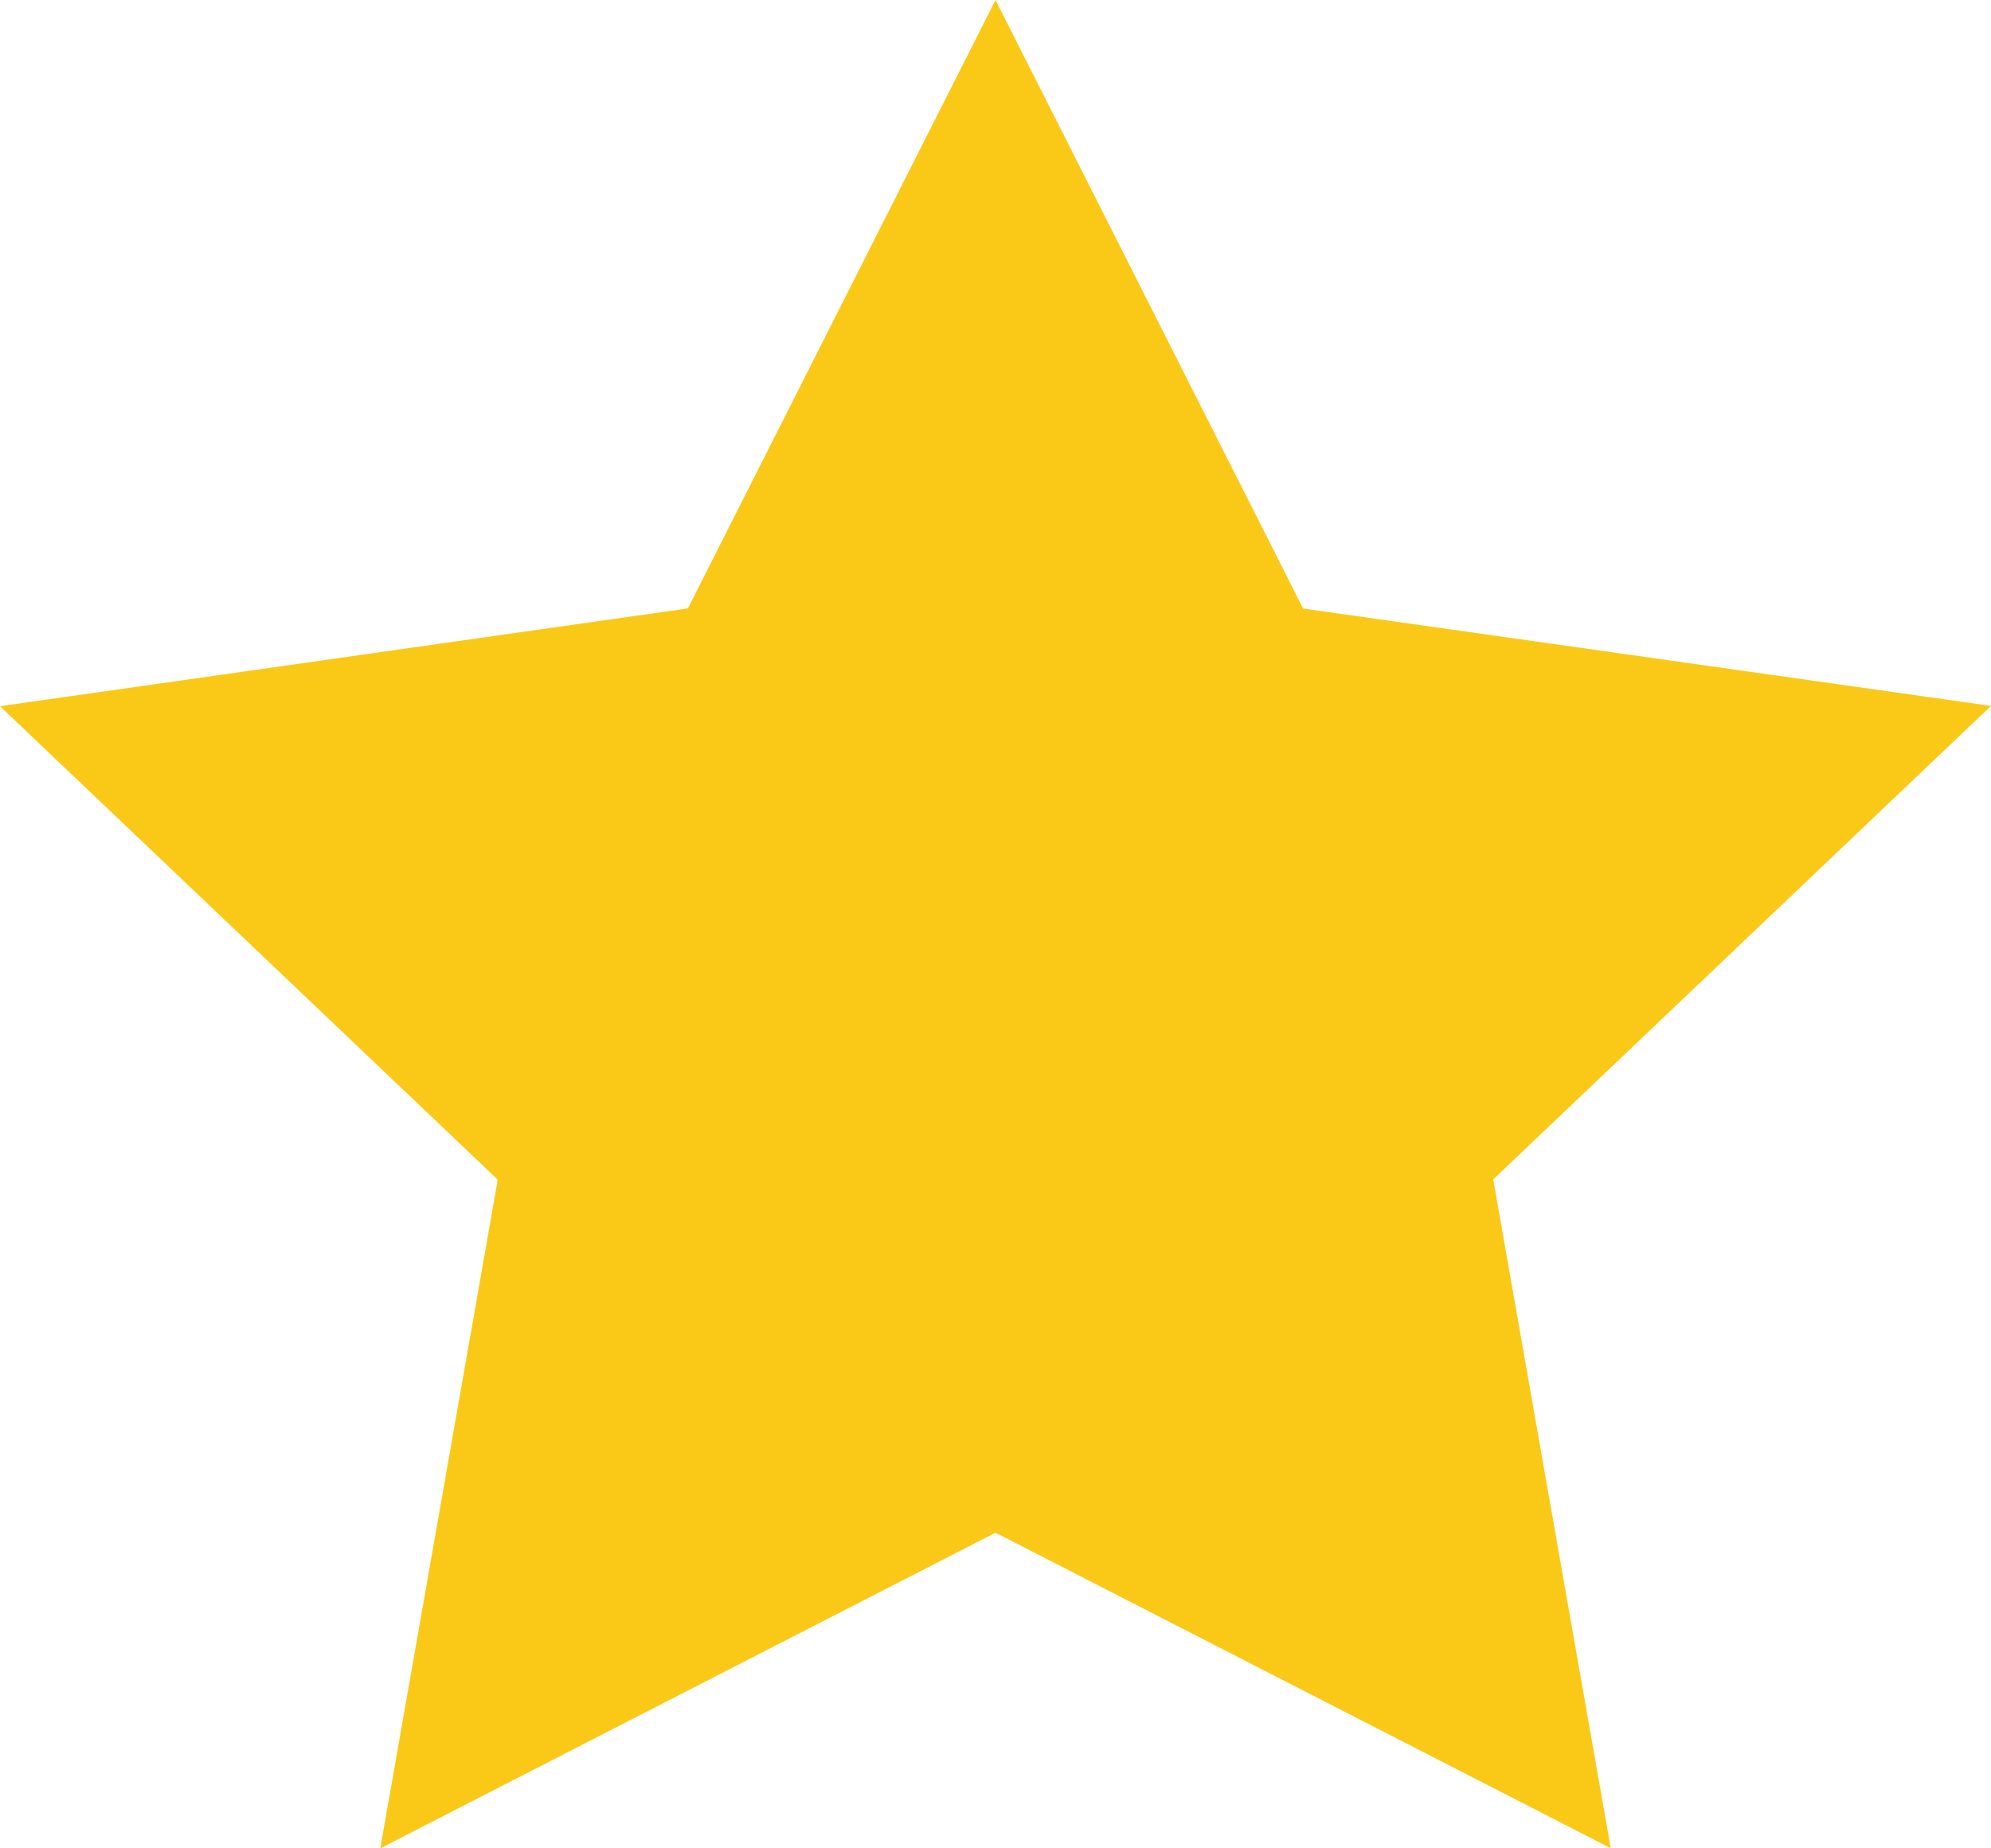 <svg width="14" height="13" viewBox="0 0 14 13" xmlns="http://www.w3.org/2000/svg"><path d="M7 0l2.163 4.28L14 4.965l-3.5 3.33.826 4.704L7 10.78 2.674 13 3.5 8.297 0 4.967l4.837-.688" fill-rule="nonzero" fill="#FAC917"/></svg>